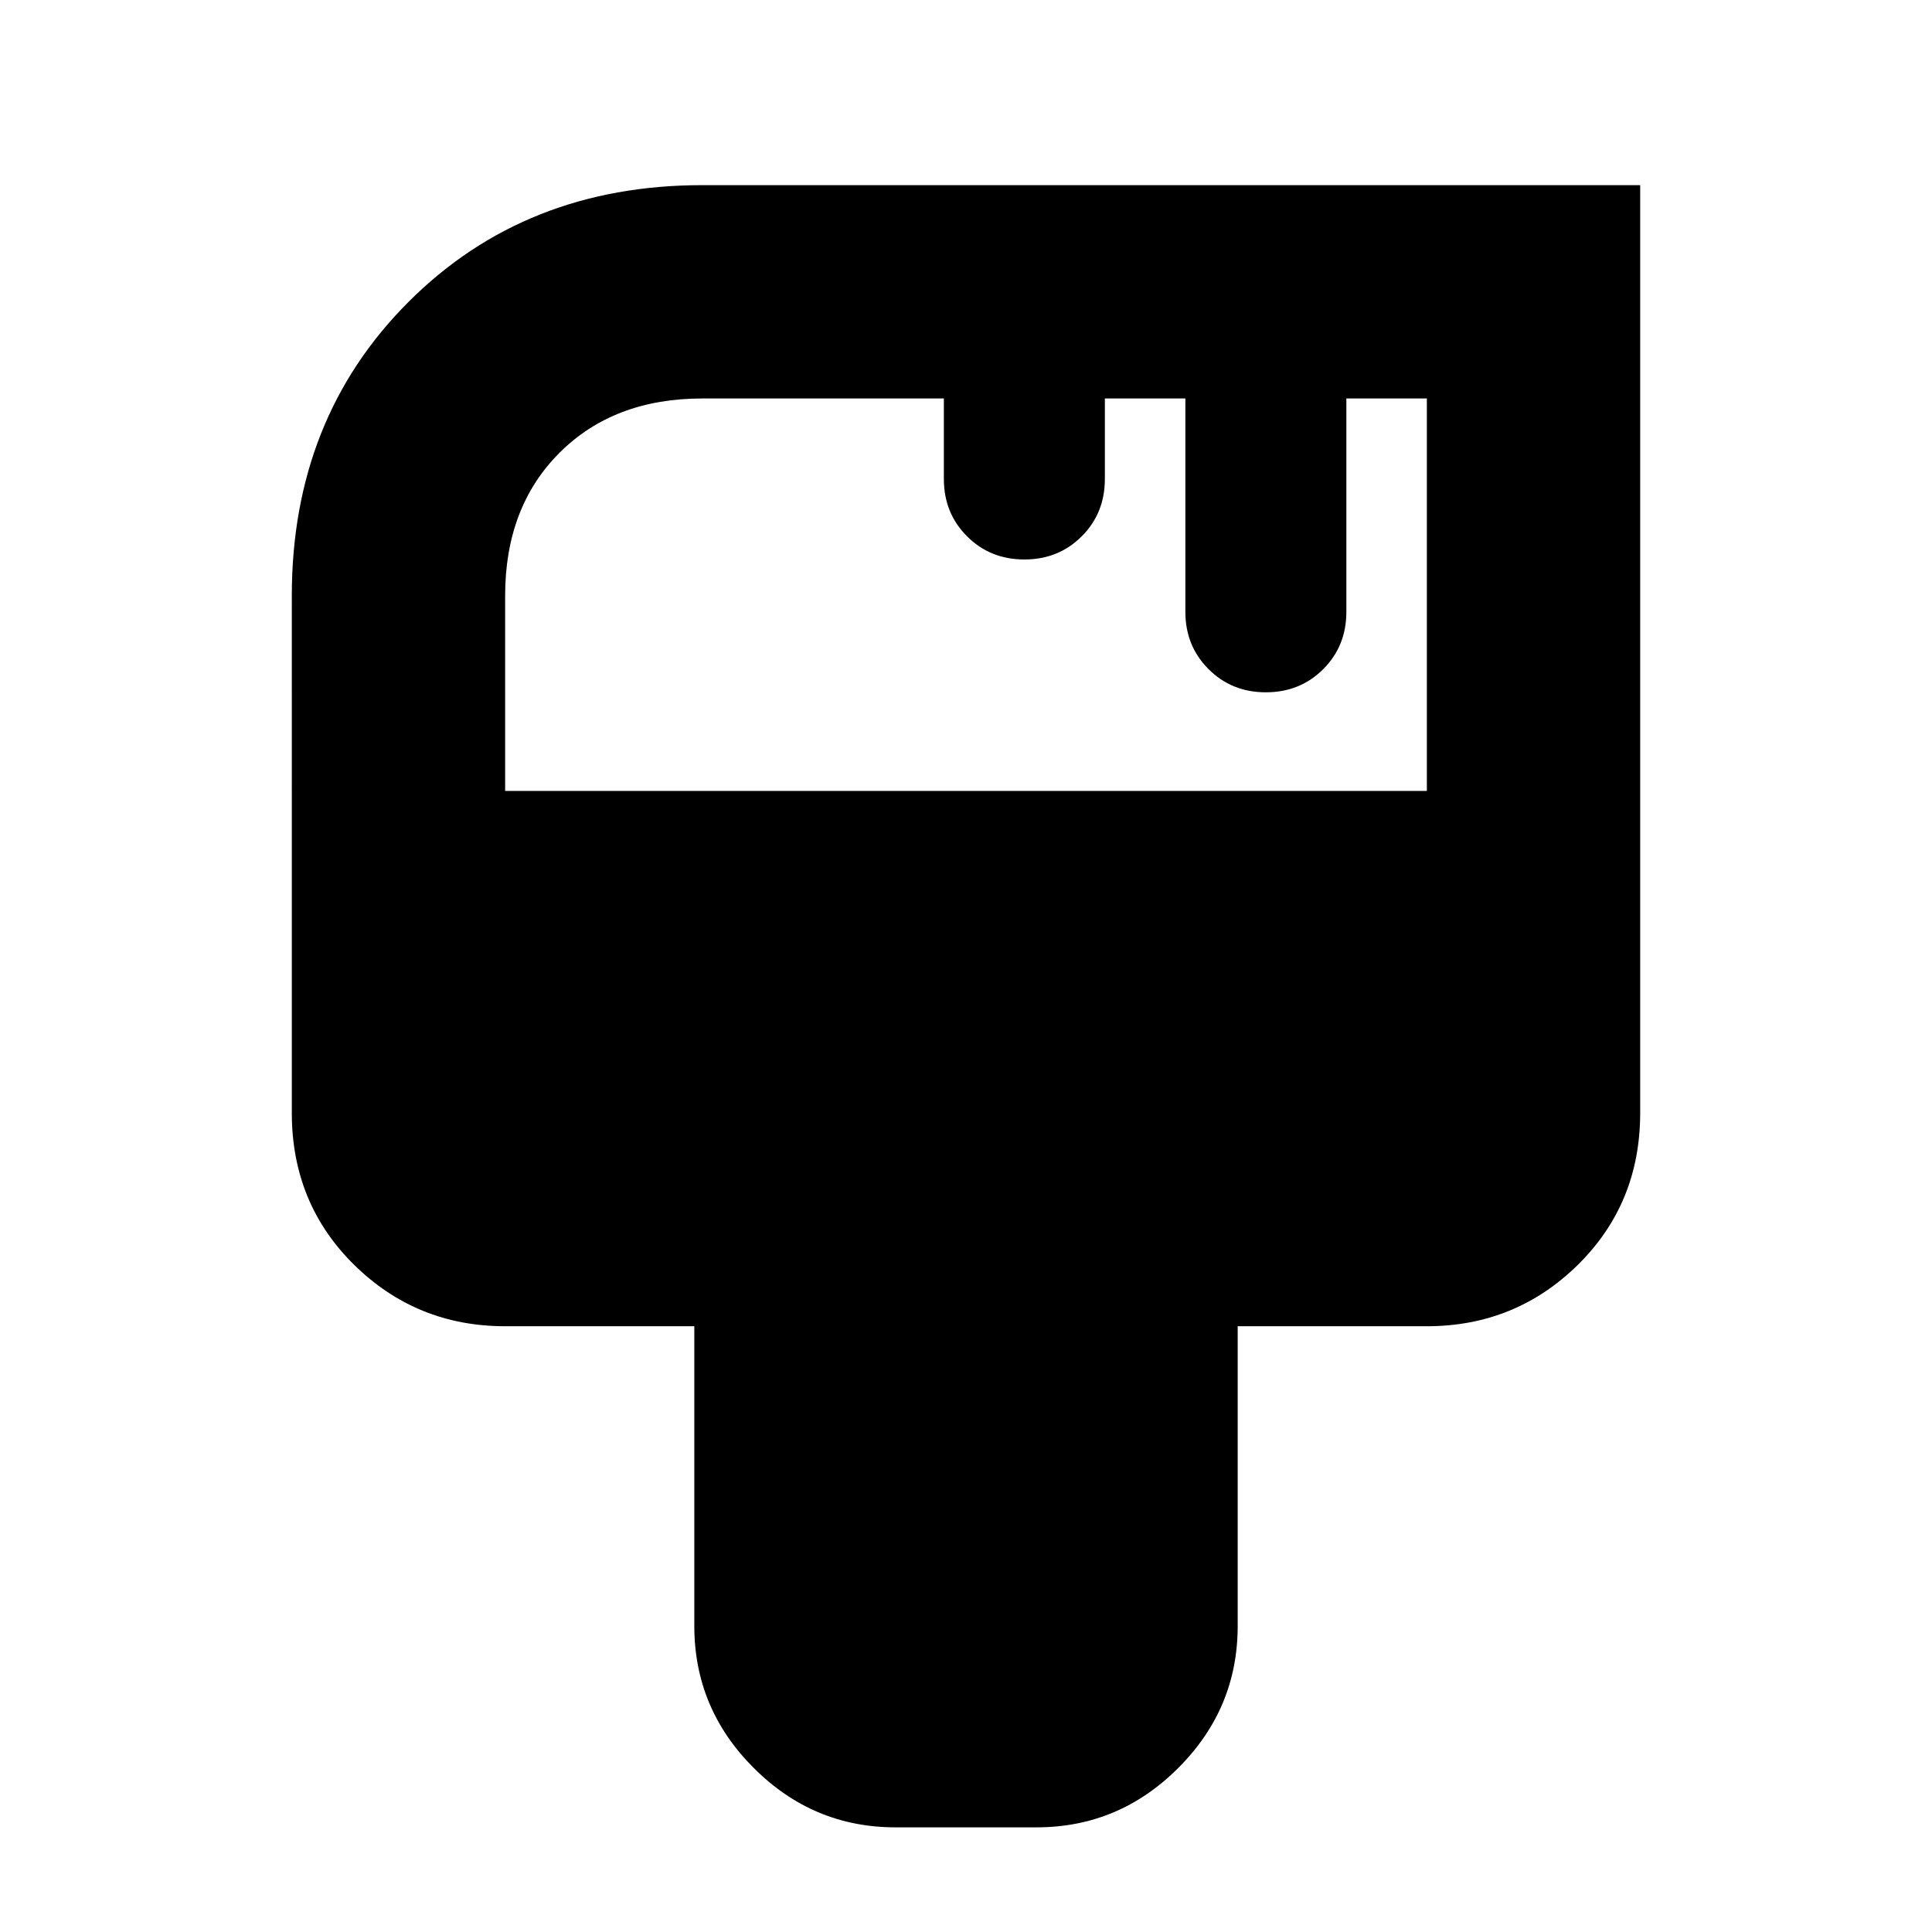 <svg xmlns="http://www.w3.org/2000/svg" height="24" width="24"><path d="M11.125 22.7q-1.025 0-1.762-.738-.738-.737-.738-1.762v-3.725h-2.35q-1.1 0-1.875-.762-.775-.763-.775-1.888V7.4q0-2.2 1.45-3.65 1.45-1.45 3.65-1.45h11.65v11.525q0 1.125-.775 1.888-.775.762-1.875.762h-2.35V20.2q0 1.025-.738 1.762-.737.738-1.762.738ZM6.275 9.825h11.45V4.95h-1V7.6q0 .425-.287.712-.288.288-.713.288t-.712-.288q-.288-.287-.288-.712V4.95h-1v1q0 .425-.287.712-.288.288-.713.288t-.712-.288q-.288-.287-.288-.712v-1h-3q-1.1 0-1.775.675-.675.675-.675 1.775Z"/></svg>